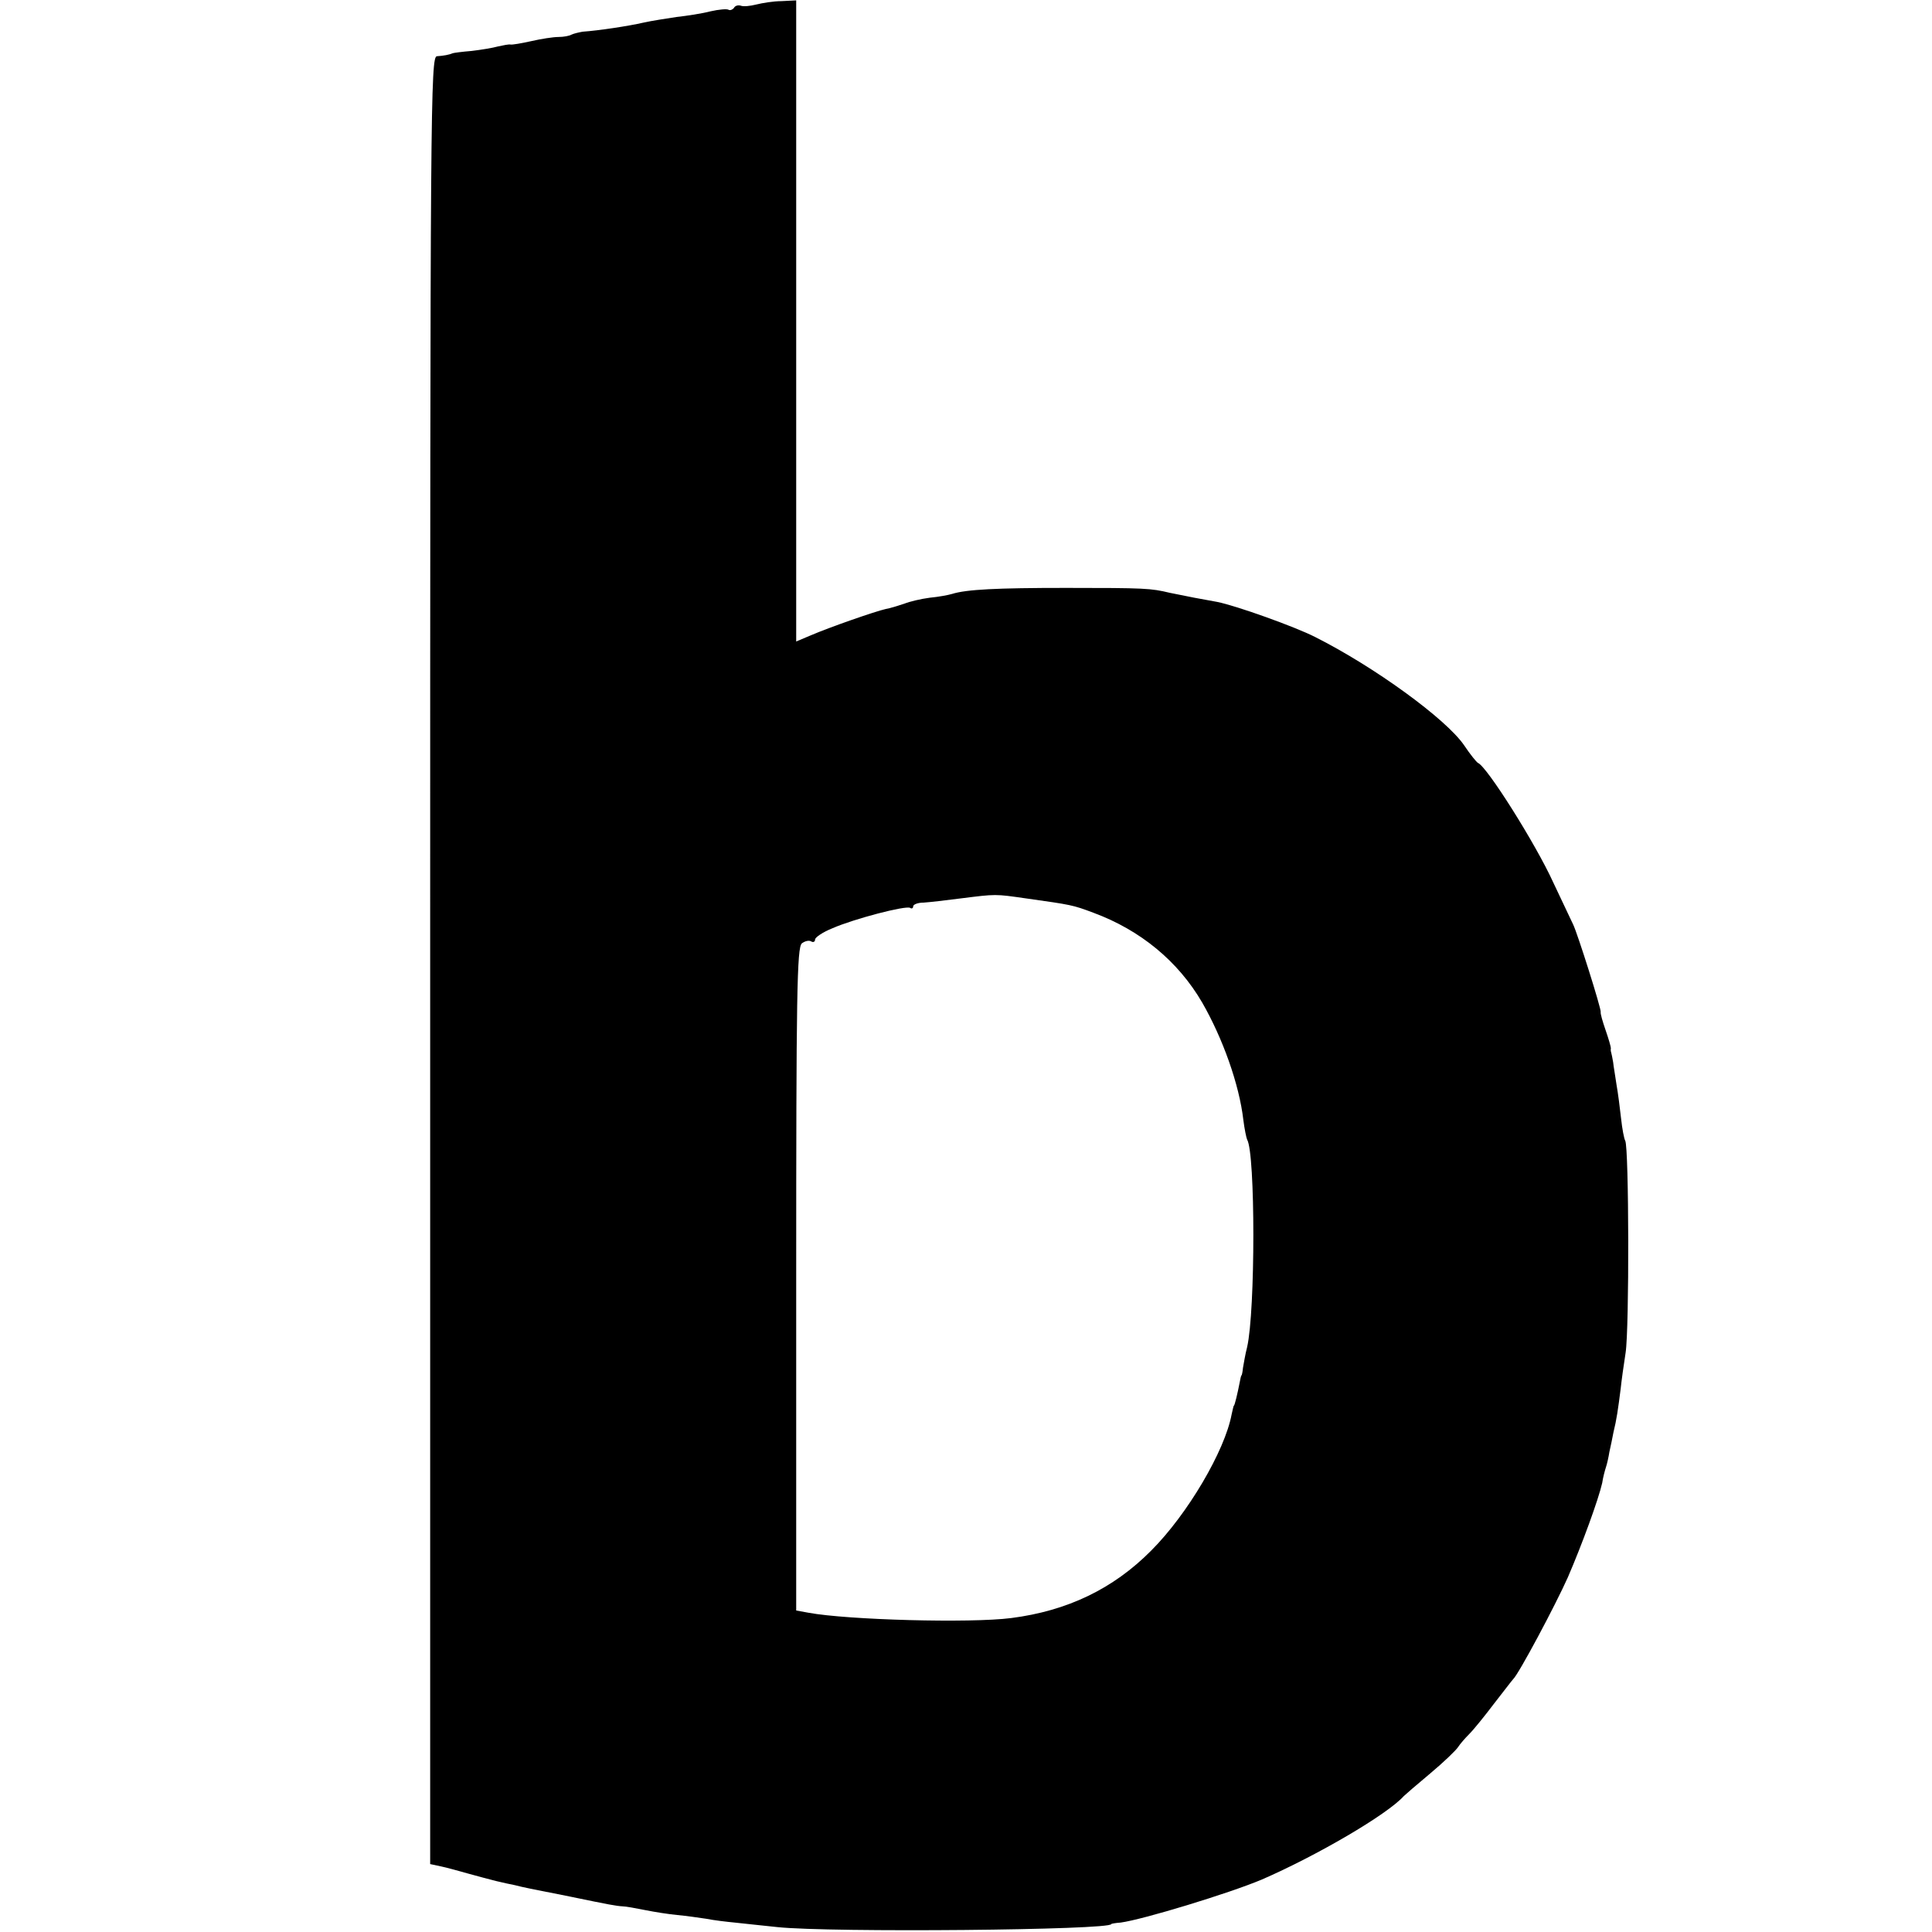 <?xml version="1.0" standalone="no"?>
<!DOCTYPE svg PUBLIC "-//W3C//DTD SVG 20010904//EN"
 "http://www.w3.org/TR/2001/REC-SVG-20010904/DTD/svg10.dtd">
<svg version="1.0" xmlns="http://www.w3.org/2000/svg"
 width="512pt" height="512pt" viewBox="0 0 512 512"
 preserveAspectRatio="xMidYMid meet">
<g transform="translate(0,512) scale(0.1,-0.1)"
fill="#000000" stroke="none">
<path d="M2004 5108 c-16 -4 -34 -6 -41 -3 -7 2 -15 0 -18 -6 -4 -5 -10 -7
-14 -5 -4 3 -26 1 -48 -4 -23 -6 -63 -12 -90 -15 -26 -4 -66 -10 -88 -15 -39
-9 -118 -21 -161 -24 -11 -2 -24 -5 -30 -8 -5 -3 -20 -6 -34 -6 -14 0 -46 -5
-72 -11 -27 -6 -51 -10 -55 -9 -5 1 -19 -2 -33 -5 -14 -4 -45 -9 -70 -12 -25
-2 -47 -5 -50 -6 -9 -4 -25 -7 -42 -8 -17 -1 -18 -122 -18 -2396 l0 -2395 28
-6 c15 -3 47 -12 72 -19 25 -7 59 -16 75 -20 17 -4 39 -9 50 -11 23 -6 39 -9
145 -30 106 -22 123 -25 140 -26 8 0 35 -5 60 -10 25 -5 63 -11 85 -13 22 -2
57 -7 77 -10 20 -4 54 -8 75 -10 21 -2 72 -8 113 -12 142 -15 885 -8 885 8 0
1 11 3 25 4 59 8 286 77 374 114 145 63 332 172 376 221 3 3 34 30 70 60 36
30 69 62 74 70 5 8 19 24 30 35 12 12 41 48 66 81 25 32 47 61 50 64 15 14
112 196 145 270 38 88 81 206 91 250 2 14 7 33 10 42 3 9 7 27 9 40 3 13 8 37
11 53 8 32 12 60 19 115 2 20 8 63 13 95 10 63 9 545 -1 562 -3 5 -8 31 -11
59 -3 27 -8 67 -12 89 -3 22 -8 49 -9 60 -2 11 -4 22 -5 25 -1 3 -2 8 -1 12 0
4 -6 25 -14 48 -8 23 -14 44 -13 48 2 8 -62 210 -73 232 -4 8 -28 59 -53 112
-46 101 -175 306 -199 316 -4 2 -21 23 -37 47 -48 70 -238 208 -395 287 -53
27 -209 83 -260 93 -16 3 -43 8 -60 11 -16 3 -46 9 -65 13 -50 12 -65 13 -275
13 -183 0 -264 -4 -302 -16 -10 -3 -37 -8 -59 -10 -23 -3 -53 -10 -68 -16 -15
-5 -37 -12 -49 -14 -27 -6 -148 -48 -199 -70 l-38 -16 0 849 0 850 -39 -2
c-21 0 -51 -5 -67 -9z m716 -2369 c120 -17 122 -17 178 -38 124 -46 224 -128
288 -238 54 -94 98 -216 109 -311 3 -24 8 -48 10 -52 22 -36 22 -454 0 -550
-5 -19 -9 -44 -11 -55 -1 -11 -3 -20 -4 -20 -1 0 -3 -9 -5 -20 -5 -26 -13 -60
-15 -60 -1 0 -3 -10 -6 -23 -18 -97 -117 -265 -213 -361 -101 -102 -223 -160
-371 -179 -109 -14 -434 -5 -537 14 l-33 6 0 878 c0 756 2 879 15 890 8 6 19
9 25 5 5 -3 10 -1 10 5 0 6 21 20 46 30 57 25 195 61 206 54 4 -3 8 -1 8 4 0
5 12 10 28 10 15 1 59 6 97 11 96 12 91 12 175 0z"/>
</g>
</svg>

